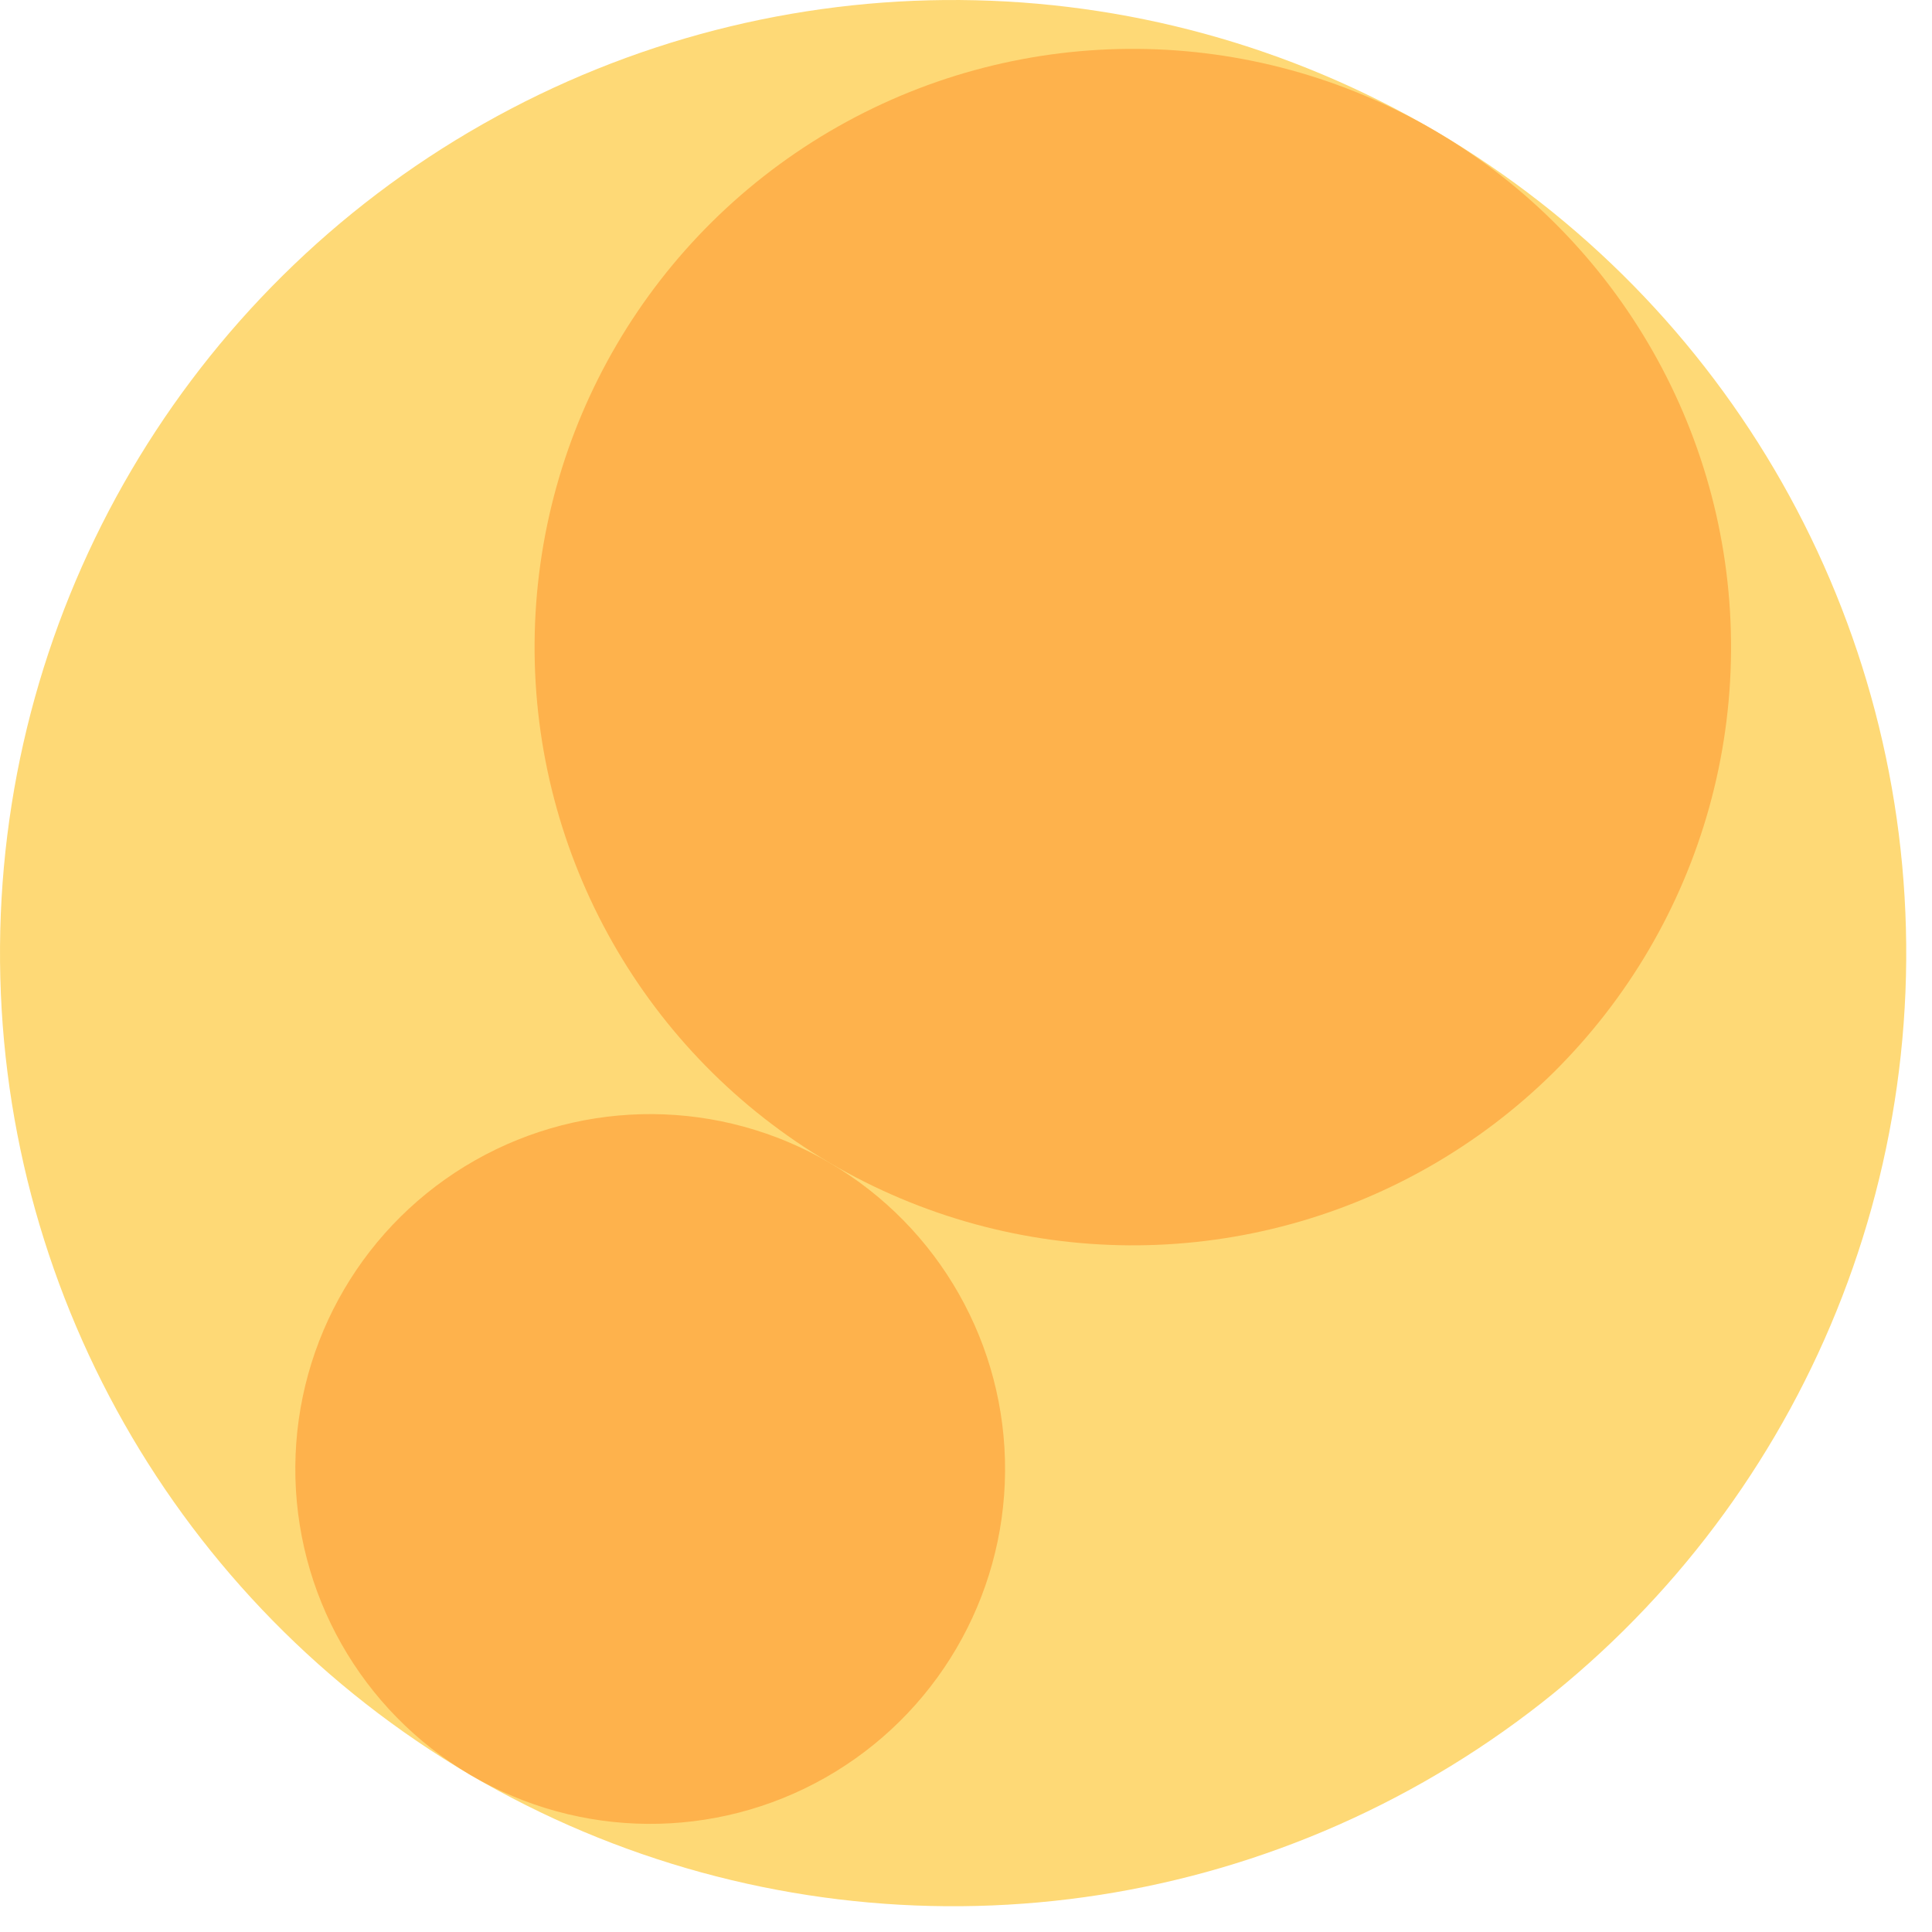 <svg width="300" height="300" xmlns="http://www.w3.org/2000/svg" style="animation-delay: 0s; animation-direction: normal; animation-duration: 0s; animation-fill-mode: none; animation-iteration-count: 1; animation-name: none; animation-play-state: running; animation-timing-function: ease; background-attachment: scroll; background-blend-mode: normal; background-clip: border-box; background-color: rgba(0, 0, 0, 0); background-image: none; background-origin: padding-box; background-position: 0% 0%; background-repeat: repeat; background-size: auto; border-bottom-color: rgb(0, 0, 0); border-bottom-left-radius: 0px; border-bottom-right-radius: 0px; border-bottom-style: none; border-bottom-width: 0px; border-collapse: separate; border-image-outset: 0px; border-image-repeat: stretch; border-image-slice: 100%; border-image-source: none; border-image-width: 1; border-left-color: rgb(0, 0, 0); border-left-style: none; border-left-width: 0px; border-right-color: rgb(0, 0, 0); border-right-style: none; border-right-width: 0px; border-top-color: rgb(0, 0, 0); border-top-left-radius: 0px; border-top-right-radius: 0px; border-top-style: none; border-top-width: 0px; bottom: auto; box-shadow: none; box-sizing: content-box; break-after: auto; break-before: auto; break-inside: auto; caption-side: top; clear: none; clip: auto; color: rgb(0, 0, 0); content: ; cursor: auto; direction: ltr; display: inline; empty-cells: show; float: none; font-family: sans-serif; font-kerning: auto; font-size: 12px; font-stretch: normal; font-style: normal; font-variant: normal; font-variant-ligatures: normal; font-variant-caps: normal; font-variant-numeric: normal; font-weight: normal; height: 300px; image-rendering: auto; isolation: auto; left: auto; letter-spacing: normal; line-height: normal; list-style-image: none; list-style-position: outside; list-style-type: disc; margin-bottom: 0px; margin-left: 0px; margin-right: 0px; margin-top: 0px; max-height: none; max-width: none; min-height: 0px; min-width: 0px; mix-blend-mode: normal; object-fit: fill; object-position: 50% 50%; offset-distance: 0px; offset-path: none; offset-rotate: auto 0deg; offset-rotation: auto 0deg; opacity: 1; orphans: 2; outline-color: rgb(0, 0, 0); outline-offset: 0px; outline-style: none; outline-width: 0px; overflow-anchor: auto; overflow-wrap: normal; overflow-x: hidden; overflow-y: hidden; padding-bottom: 20px; padding-left: 20px; padding-right: 20px; padding-top: 20px; pointer-events: auto; position: static; resize: none; right: auto; speak: normal; table-layout: auto; tab-size: 8; text-align: start; text-align-last: auto; text-decoration: none; text-indent: 0px; text-rendering: auto; text-shadow: none; text-size-adjust: auto; text-overflow: clip; text-transform: none; top: auto; touch-action: auto; transition-delay: 0s; transition-duration: 0s; transition-property: all; transition-timing-function: ease; unicode-bidi: normal; vertical-align: baseline; visibility: visible; white-space: normal; widows: 2; width: 300px; will-change: auto; word-break: normal; word-spacing: 0px; word-wrap: normal; z-index: auto; zoom: 1; -webkit-appearance: none; backface-visibility: visible; -webkit-background-clip: border-box; -webkit-background-origin: padding-box; -webkit-border-horizontal-spacing: 0px; -webkit-border-image: none; -webkit-border-vertical-spacing: 0px; -webkit-box-align: stretch; -webkit-box-decoration-break: slice; -webkit-box-direction: normal; -webkit-box-flex: 0; -webkit-box-flex-group: 1; -webkit-box-lines: single; -webkit-box-ordinal-group: 1; -webkit-box-orient: horizontal; -webkit-box-pack: start; -webkit-box-reflect: none; column-count: auto; column-gap: normal; column-rule-color: rgb(0, 0, 0); column-rule-style: none; column-rule-width: 0px; column-span: none; column-width: auto; align-content: stretch; align-items: stretch; align-self: stretch; flex-basis: auto; flex-grow: 0; flex-shrink: 1; flex-direction: row; flex-wrap: nowrap; justify-content: flex-start; -webkit-font-smoothing: auto; -webkit-highlight: none; hyphens: manual; -webkit-hyphenate-character: auto; -webkit-line-break: auto; -webkit-line-clamp: none; -webkit-locale: &quot;en&quot;; -webkit-margin-before-collapse: collapse; -webkit-margin-after-collapse: collapse; -webkit-mask-box-image: none; -webkit-mask-box-image-outset: 0px; -webkit-mask-box-image-repeat: stretch; -webkit-mask-box-image-slice: 0 fill; -webkit-mask-box-image-source: none; -webkit-mask-box-image-width: auto; -webkit-mask-clip: border-box; -webkit-mask-composite: source-over; -webkit-mask-image: none; -webkit-mask-origin: border-box; -webkit-mask-position: 0% 0%; -webkit-mask-repeat: repeat; -webkit-mask-size: auto; order: 0; perspective: none; perspective-origin: 169.992px 169.992px; -webkit-print-color-adjust: economy; -webkit-rtl-ordering: logical; shape-outside: none; shape-image-threshold: 0; shape-margin: 0px; -webkit-tap-highlight-color: rgba(0, 0, 0, 0.18); -webkit-text-combine: none; -webkit-text-decorations-in-effect: none; -webkit-text-emphasis-color: rgb(0, 0, 0); -webkit-text-emphasis-position: over; -webkit-text-emphasis-style: none; -webkit-text-fill-color: rgb(0, 0, 0); -webkit-text-orientation: vertical-right; -webkit-text-security: none; -webkit-text-stroke-color: rgb(0, 0, 0); -webkit-text-stroke-width: 0px; transform: none; transform-origin: 169.992px 169.992px; transform-style: flat; -webkit-user-drag: auto; -webkit-user-modify: read-only; user-select: text; -webkit-writing-mode: horizontal-tb; -webkit-app-region: no-drag; buffered-rendering: auto; clip-path: none; clip-rule: nonzero; mask: none; filter: none; flood-color: rgb(0, 0, 0); flood-opacity: 1; lighting-color: rgb(255, 255, 255); stop-color: rgb(0, 0, 0); stop-opacity: 1; color-interpolation: sRGB; color-interpolation-filters: linearRGB; color-rendering: auto; fill: rgb(0, 0, 0); fill-opacity: 1; fill-rule: nonzero; marker-end: none; marker-mid: none; marker-start: none; mask-type: luminance; shape-rendering: auto; stroke: none; stroke-dasharray: none; stroke-dashoffset: 0px; stroke-linecap: butt; stroke-linejoin: miter; stroke-miterlimit: 4; stroke-opacity: 1; stroke-width: 1px; alignment-baseline: auto; baseline-shift: 0px; dominant-baseline: auto; text-anchor: start; writing-mode: horizontal-tb; vector-effect: none; paint-order: fill stroke markers; d: none; cx: 0px; cy: 0px; x: 0px; y: 0px; r: 0px; rx: auto; ry: auto;" version="1.1" xmlns:xlink="http://www.w3.org/1999/xlink"><style type="text/css">svg { padding: 20px; }
.child circle { fill: none; }</style><svg xmlns="http://www.w3.org/2000/svg" x="0" y="0"><g transform="translate(0 0) scale(1)"><g class="node" transform="translate(148,148) rotate(135)"><title>0-Connected</title><circle r="148" style="stroke: black; stroke-width: 0px; fill: none;"/><g class="node" transform="translate(0,0) rotate(-14.578)"><title>1-Connected</title><circle r="148" style="stroke: black; stroke-width: 0px; fill: rgb(254, 217, 118);"/><g class="node" transform="translate(-55.106,0) rotate(0)"><title>2-Connected</title><circle r="92.894" style="stroke: rgb(254, 217, 118); stroke-width: 0px; fill: rgb(254, 178, 76);"/><g class="child node" transform="translate(-10.085,17.468) rotate(0)"><title>2-Connected</title><circle r="20.17" style="stroke: black; stroke-width: 0px;"/></g><g class="child node" transform="translate(30.255,17.468) rotate(0)"><title>2-Connected</title><circle r="20.17" style="stroke: black; stroke-width: 0px;"/></g><g class="child node" transform="translate(10.085,-17.468) rotate(0)"><title>2-Connected</title><circle r="20.17" style="stroke: black; stroke-width: 0px;"/></g><g class="child node" transform="translate(-30.255,-17.468) rotate(0)"><title>2-Connected</title><circle r="20.17" style="stroke: black; stroke-width: 0px;"/></g><g class="child node" transform="translate(-50.425,17.468) rotate(0)"><title>2-Connected</title><circle r="20.17" style="stroke: black; stroke-width: 0px;"/></g><g class="child node" transform="translate(-30.255,52.403) rotate(0)"><title>2-Connected</title><circle r="20.17" style="stroke: black; stroke-width: 0px;"/></g><g class="child node" transform="translate(10.085,52.403) rotate(0)"><title>2-Connected</title><circle r="20.17" style="stroke: black; stroke-width: 0px;"/></g><g class="child node" transform="translate(50.425,52.403) rotate(0)"><title>2-Connected</title><circle r="20.17" style="stroke: black; stroke-width: 0px;"/></g><g class="child node" transform="translate(70.595,17.468) rotate(0)"><title>2-Connected</title><circle r="20.17" style="stroke: black; stroke-width: 0px;"/></g><g class="child node" transform="translate(50.425,-17.468) rotate(0)"><title>2-Connected</title><circle r="20.17" style="stroke: black; stroke-width: 0px;"/></g><g class="child node" transform="translate(30.255,-52.403) rotate(0)"><title>2-Connected</title><circle r="20.17" style="stroke: black; stroke-width: 0px;"/></g><g class="child node" transform="translate(-10.085,-52.403) rotate(0)"><title>2-Connected</title><circle r="20.17" style="stroke: black; stroke-width: 0px;"/></g><g class="child node" transform="translate(-50.425,-52.403) rotate(0)"><title>2-Connected</title><circle r="20.17" style="stroke: black; stroke-width: 0px;"/></g><g class="child node" transform="translate(-70.595,-17.468) rotate(0)"><title>2-Connected</title><circle r="20.17" style="stroke: black; stroke-width: 0px;"/></g></g><g class="node" transform="translate(92.894,0) rotate(0)"><title>2-Connected</title><circle r="55.106" style="stroke: rgb(254, 217, 118); stroke-width: 0px; fill: rgb(254, 178, 76);"/><g class="child node" transform="translate(-10.085,17.468) rotate(0)"><title>2-Connected</title><circle r="20.17" style="stroke: black; stroke-width: 0px;"/></g><g class="child node" transform="translate(30.255,17.468) rotate(0)"><title>2-Connected</title><circle r="20.17" style="stroke: black; stroke-width: 0px;"/></g><g class="child node" transform="translate(10.085,-17.468) rotate(0)"><title>2-Connected</title><circle r="20.17" style="stroke: black; stroke-width: 0px;"/></g><g class="child node" transform="translate(-30.255,-17.468) rotate(0)"><title>2-Connected</title><circle r="20.17" style="stroke: black; stroke-width: 0px;"/></g></g></g></g></g></svg></svg>